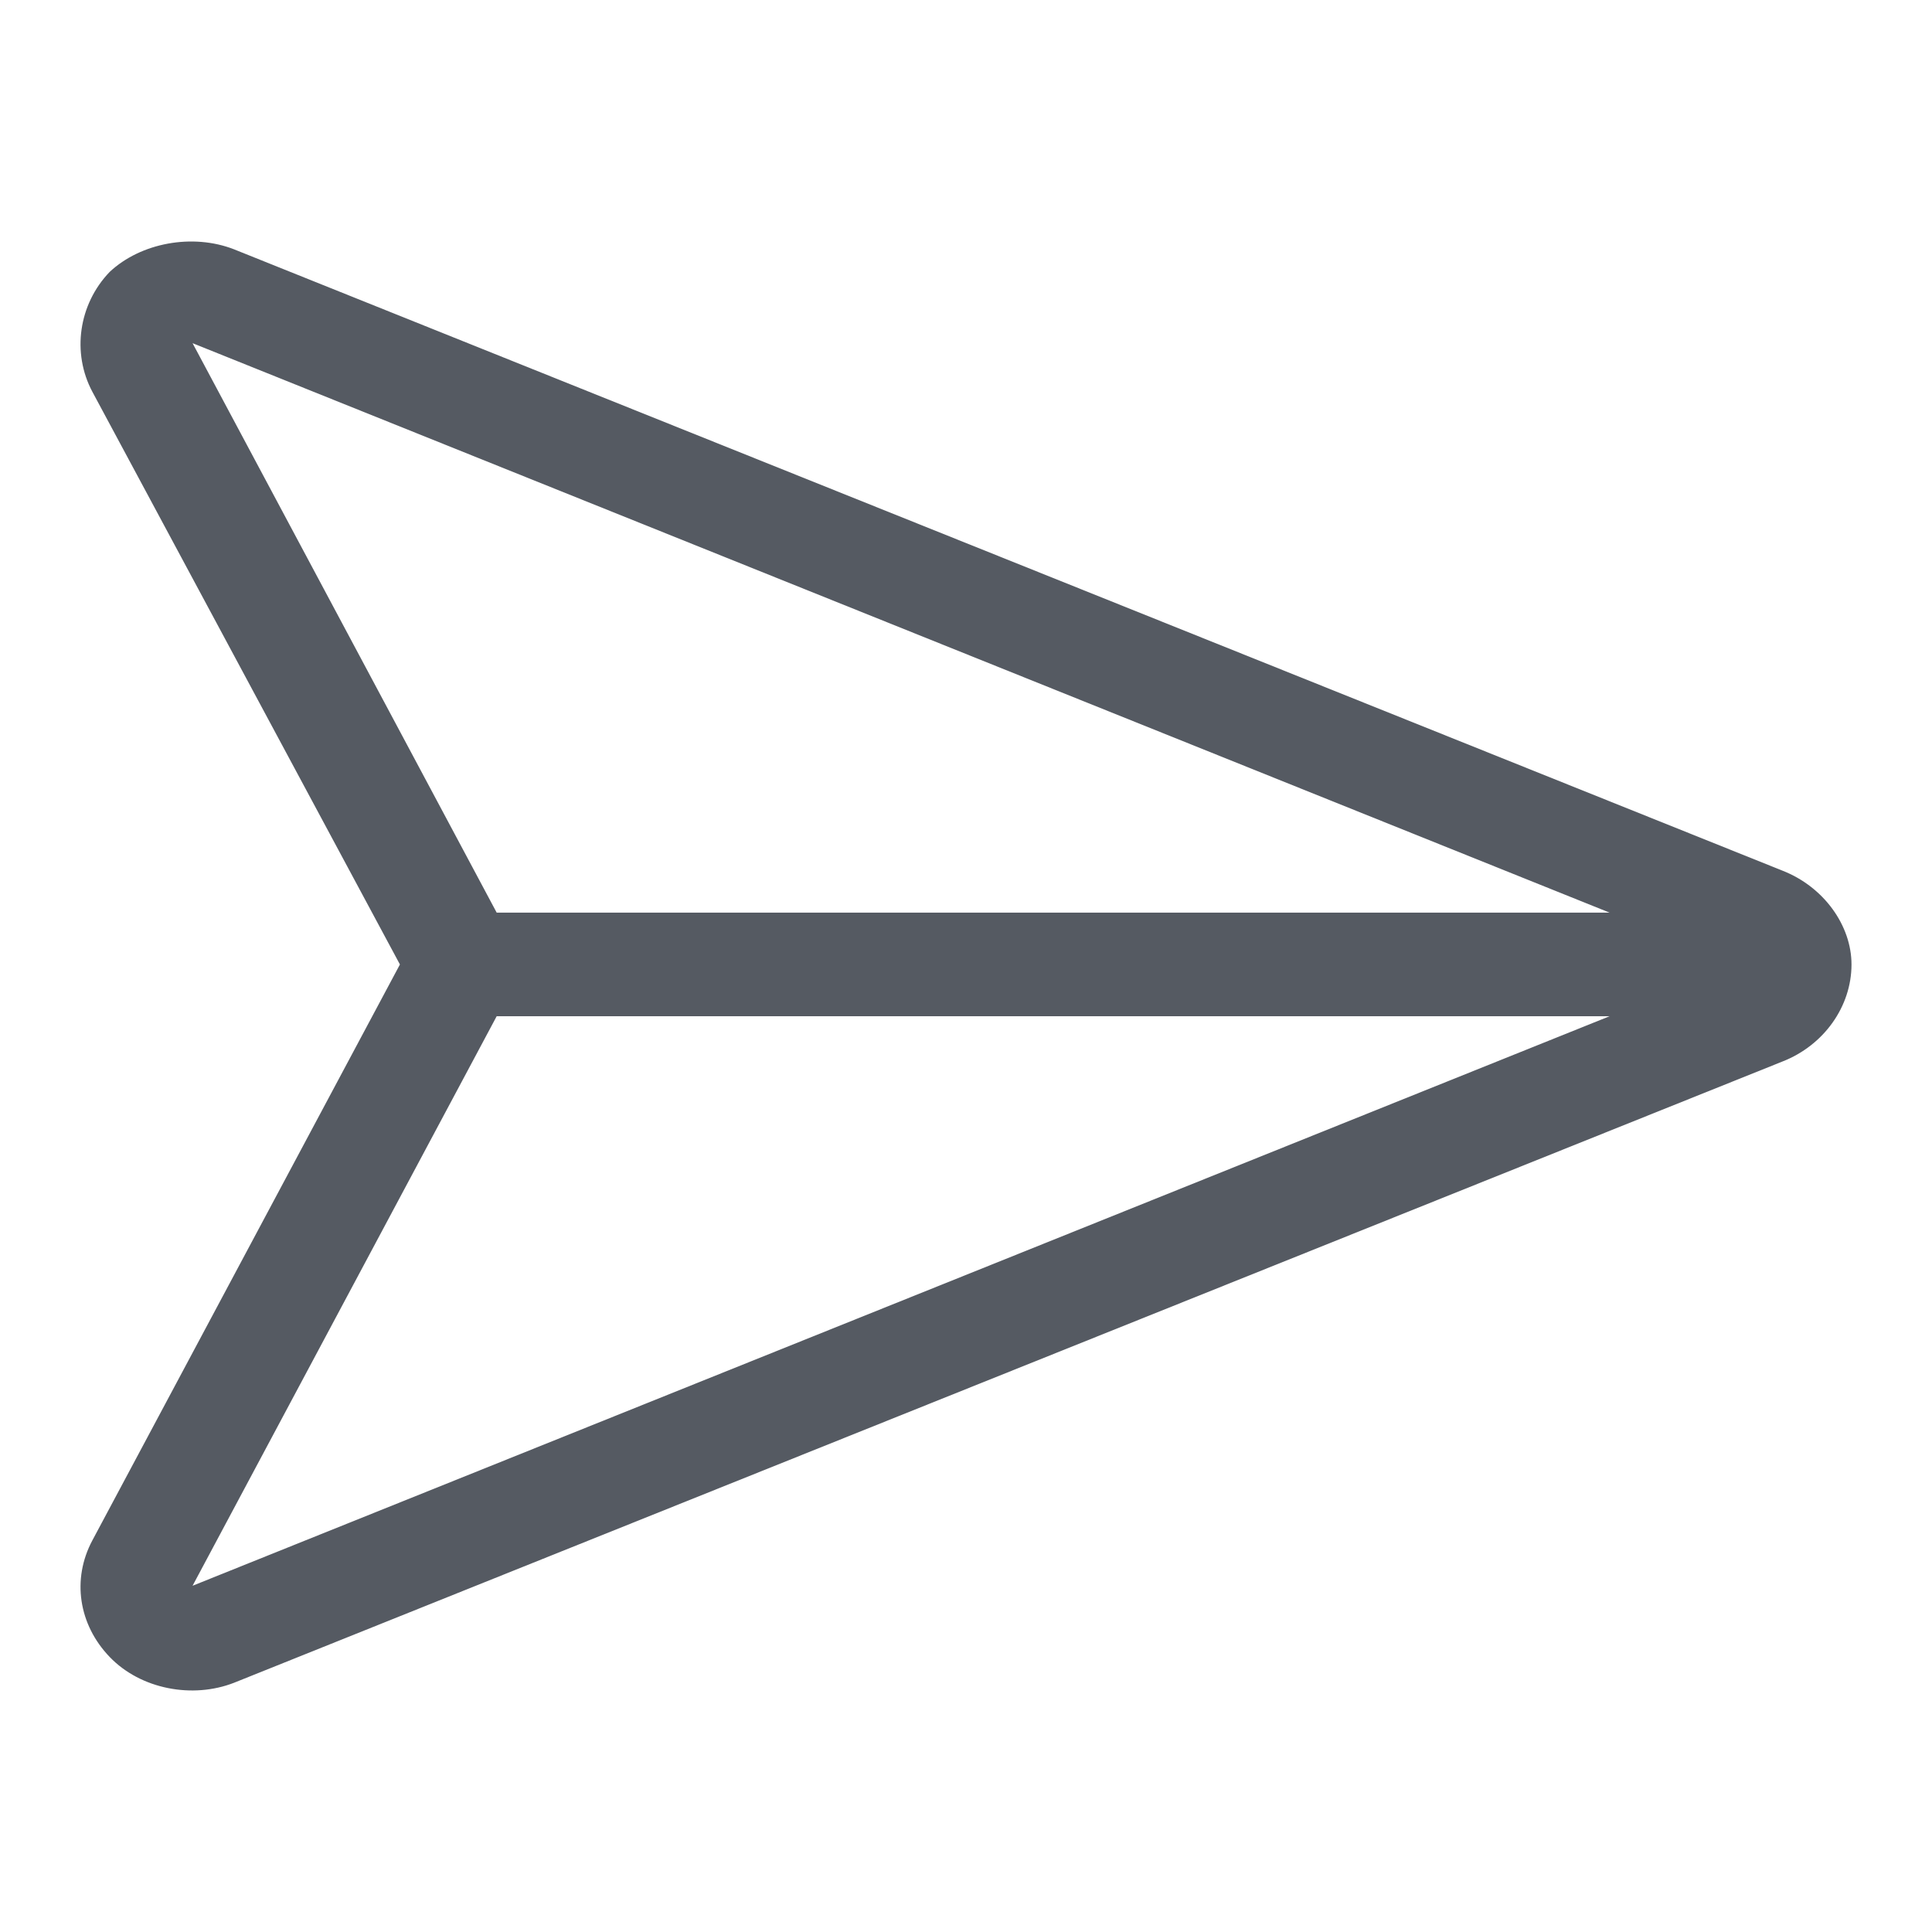 <svg width="24" height="24" viewBox="0 0 24 24" fill="none" xmlns="http://www.w3.org/2000/svg">
    <path
        d="M1.147 4.866C0.89 4.383 0.976 3.78 1.362 3.378C1.748 3.016 2.392 2.896 2.907 3.097L22.141 10.815C22.657 11.016 23 11.498 23 11.981C23 12.503 22.657 12.986 22.141 13.187L2.907 20.904C2.392 21.105 1.748 20.985 1.362 20.583C0.976 20.181 0.89 19.618 1.147 19.136L4.968 11.981L1.147 4.866ZM6.17 12.624L2.392 19.699L19.995 12.624H6.17ZM19.995 11.337L2.392 4.263L6.17 11.337H19.995Z"
        fill="#555A62" />
</svg>
